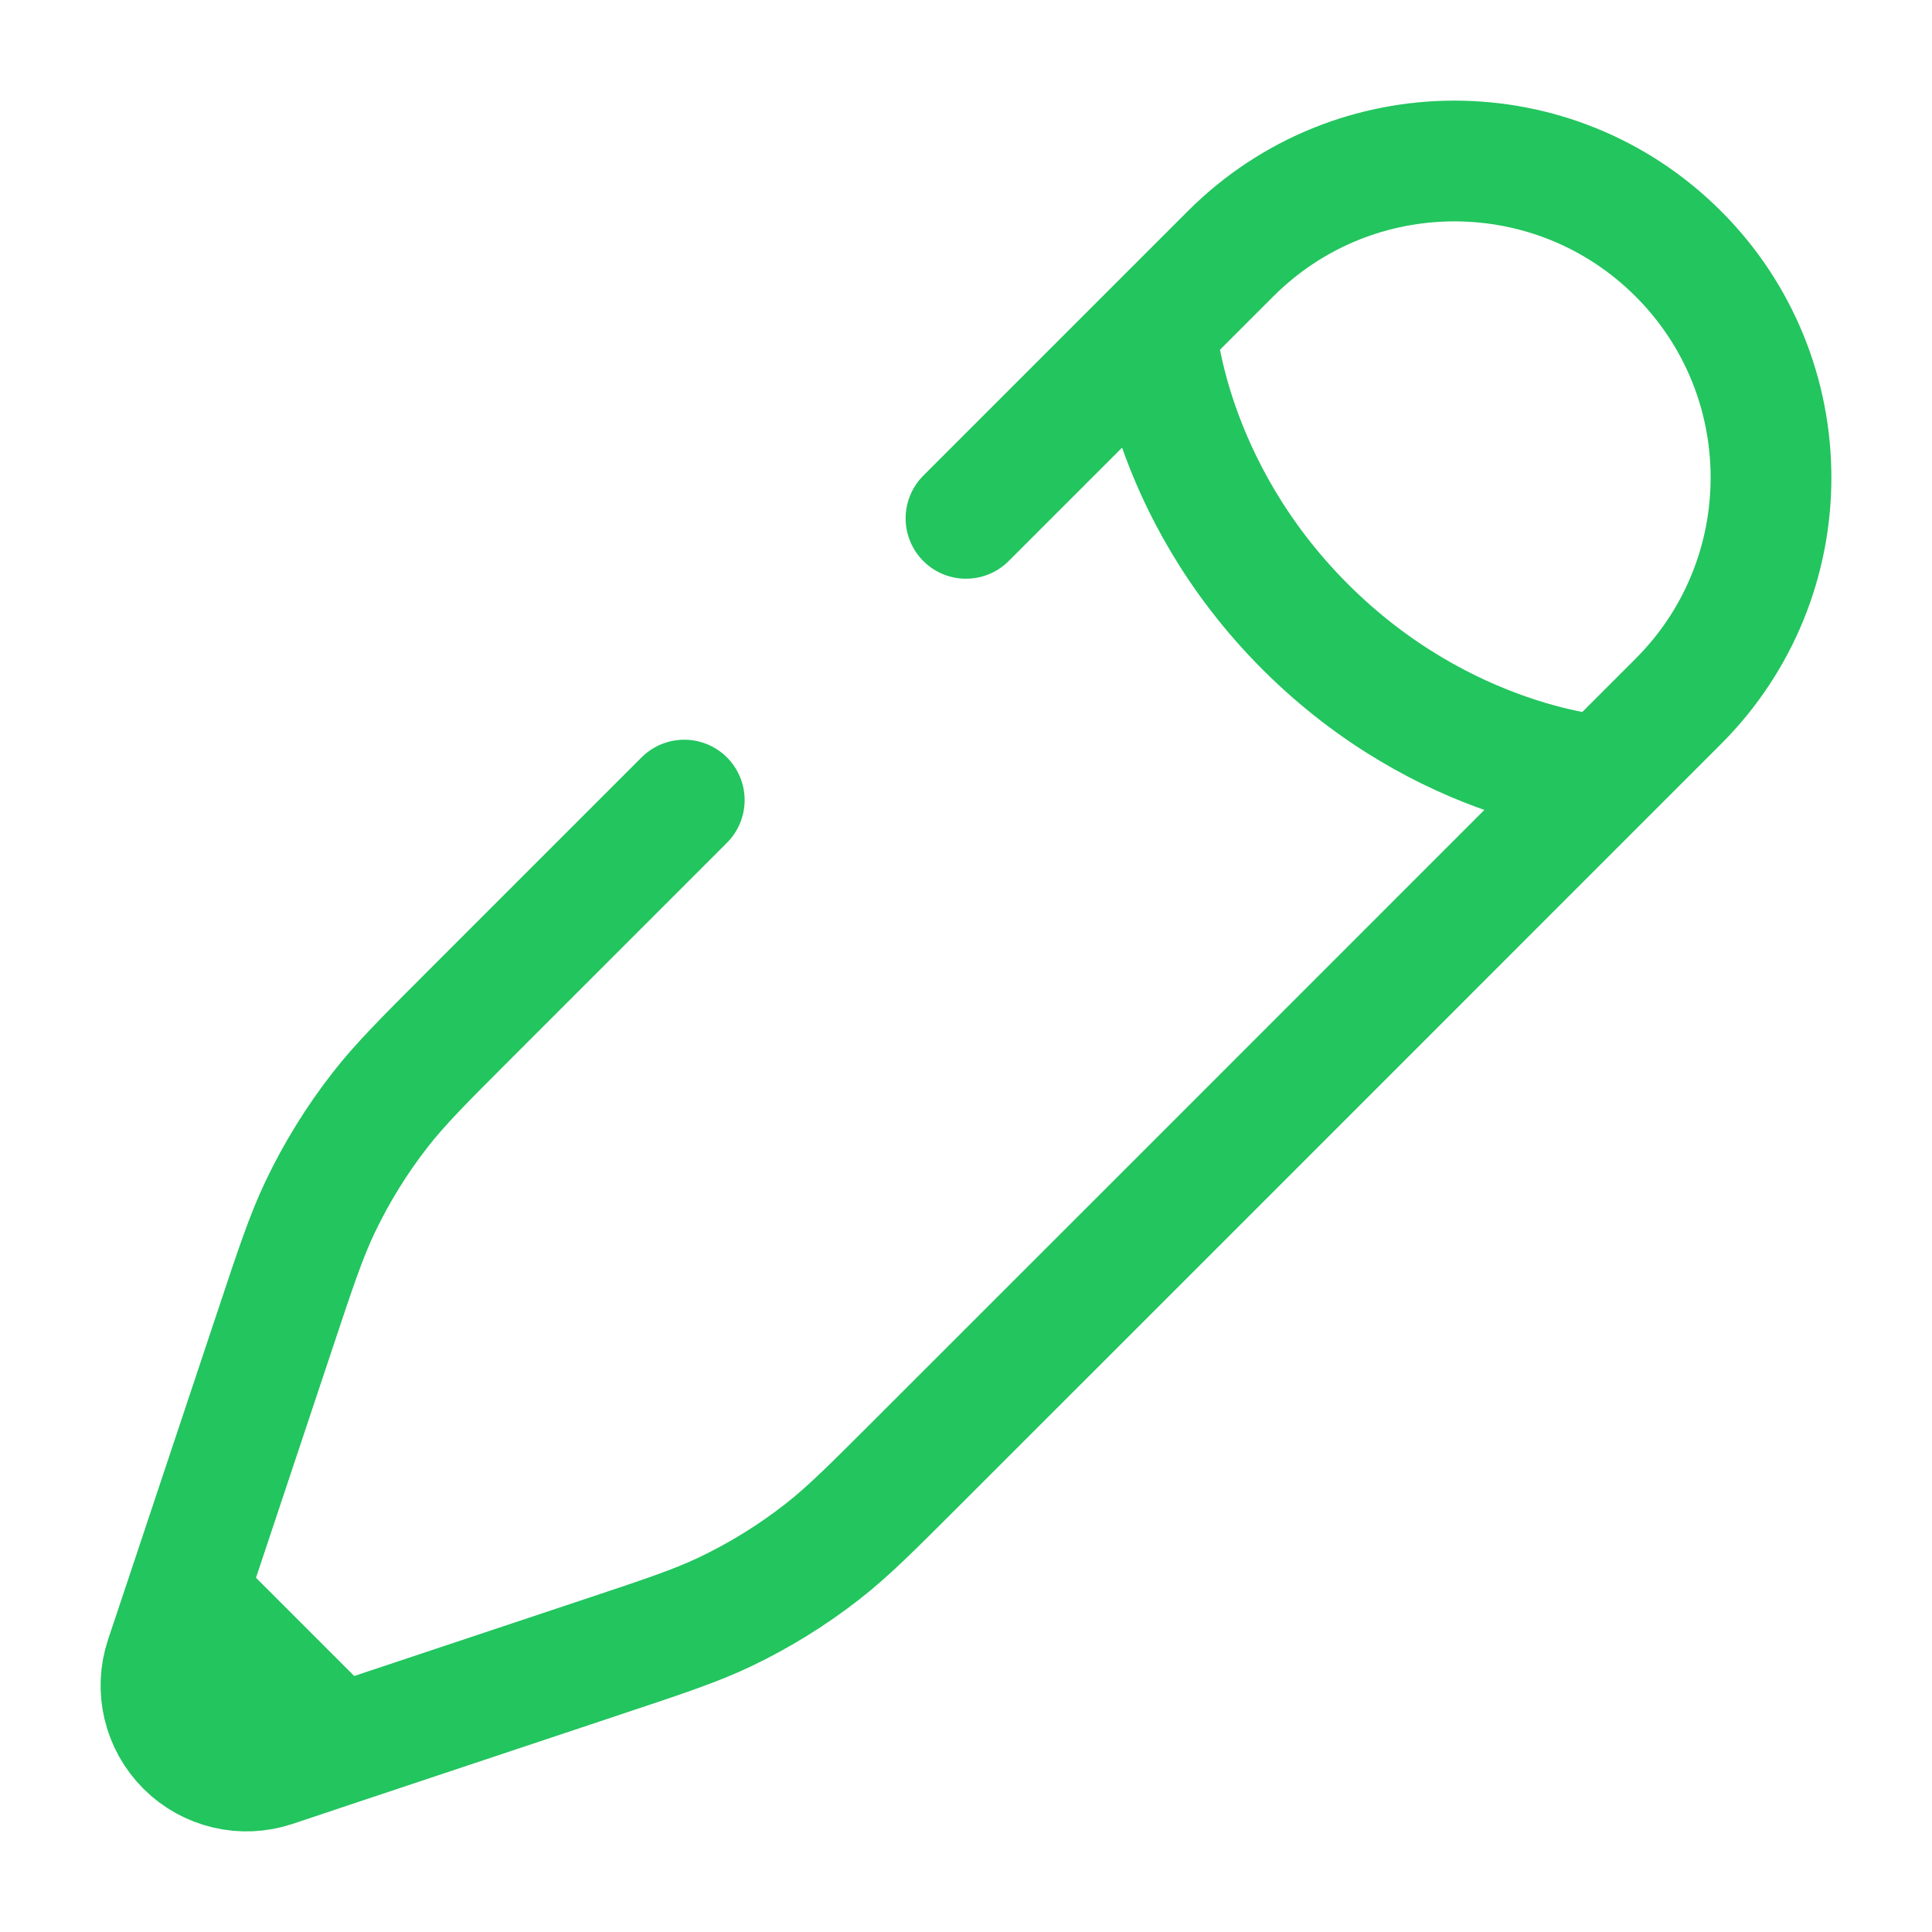 <?xml version="1.0" encoding="utf-8"?>
<svg width="32" height="32" viewBox="0 0 24 24" fill="none" xmlns="http://www.w3.org/2000/svg">
<path d="M14.36 4.079L15.287 3.152C16.823 1.616 19.312 1.616 20.848 3.152C22.384 4.687 22.384 7.177 20.848 8.713L19.921 9.64M14.36 4.079C14.36 4.079 14.476 6.048 16.214 7.786C17.952 9.524 19.921 9.64 19.921 9.64M14.36 4.079L12 6.439M19.921 9.64L14.661 14.901L11.561 18L11.4 18.161C10.823 18.738 10.534 19.027 10.216 19.275C9.841 19.568 9.435 19.819 9.005 20.024C8.641 20.197 8.254 20.326 7.479 20.584L4.198 21.678M4.198 21.678L3.396 21.946C3.015 22.073 2.595 21.973 2.311 21.689C2.027 21.405 1.927 20.985 2.054 20.604L2.322 19.802M4.198 21.678L2.322 19.802M2.322 19.802L3.416 16.521C3.674 15.746 3.803 15.359 3.976 14.995C4.181 14.565 4.432 14.159 4.725 13.784C4.973 13.466 5.262 13.177 5.839 12.6L8.5 9.939" stroke="#22c55e" stroke-width="1.5" stroke-linecap="round"/>
</svg>
